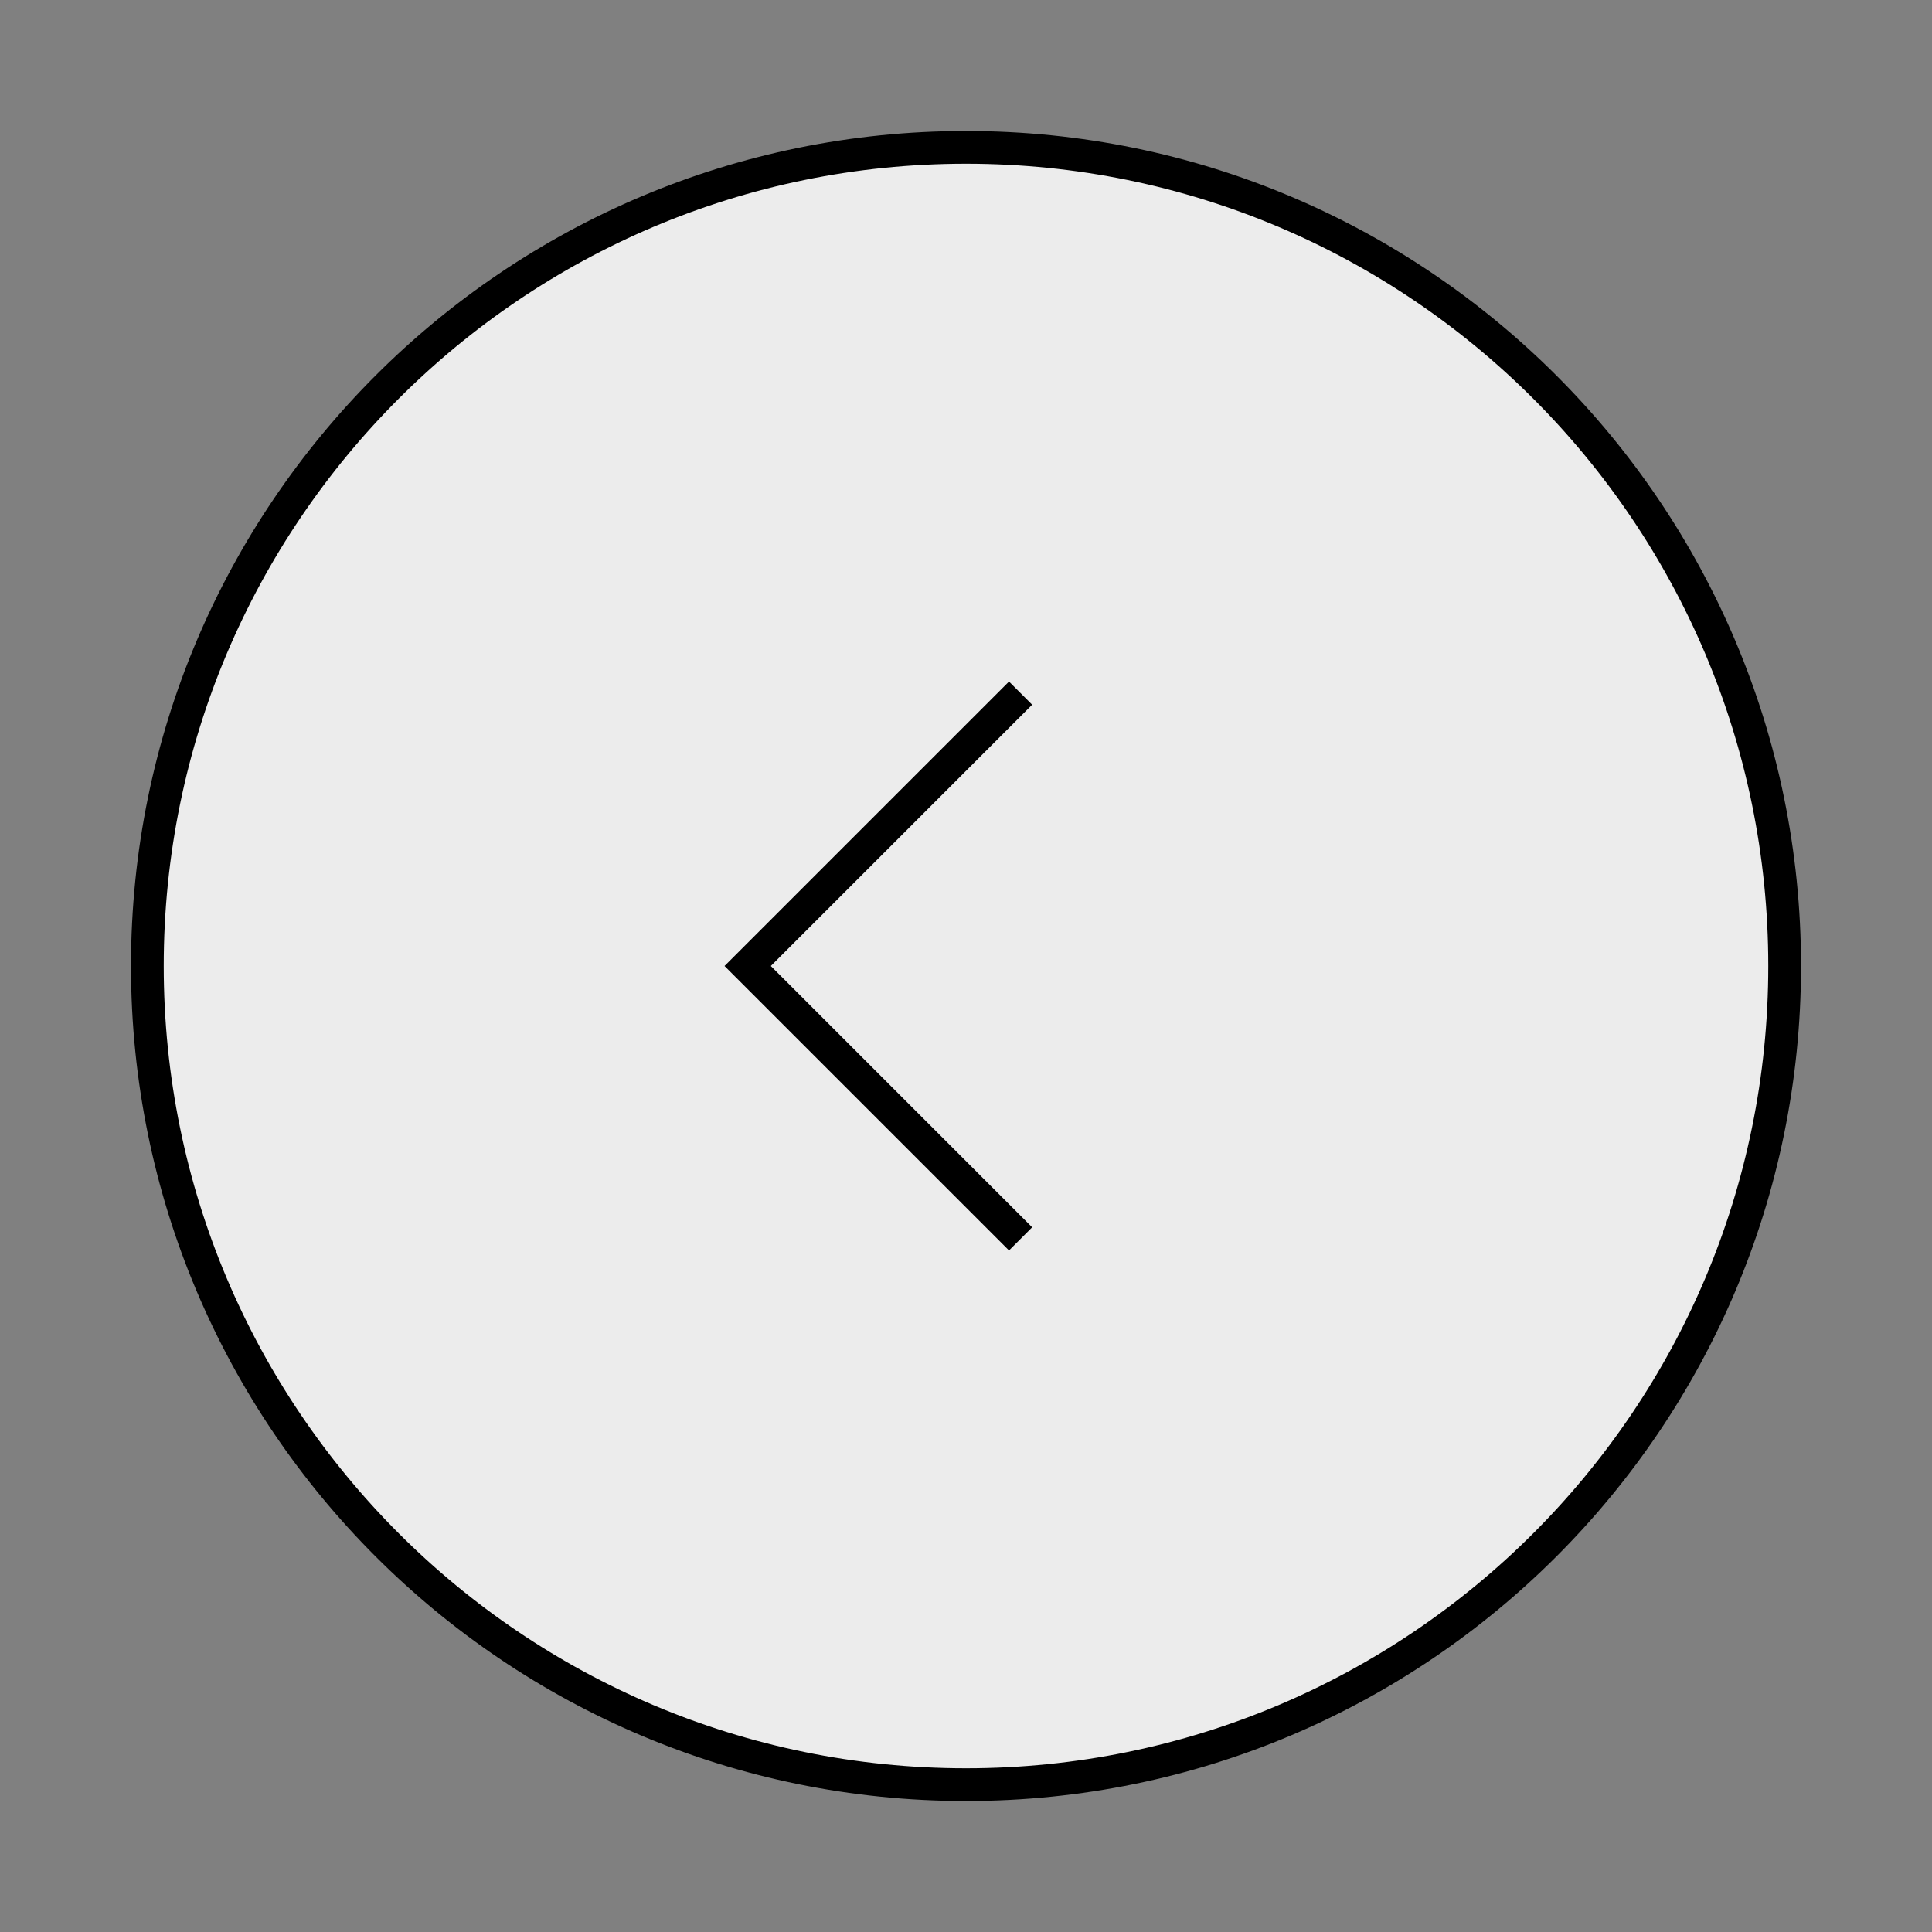 <svg width="59" height="59" viewBox="0 0 59 59" fill="none" xmlns="http://www.w3.org/2000/svg">
<rect x="0" y="0" width="59" height="59" fill="#808080" stroke="none"/>
<path d="M29.5 54.5C15.693 54.5 4.5 43.307 4.5 29.5C4.5 15.693 15.693 4.5 29.5 4.5C43.307 4.5 54.5 15.693 54.5 29.5C54.5 43.307 43.307 54.5 29.5 54.5Z" fill="#ECECEC"/>
<path d="M29.5 54.5C15.693 54.5 4.5 43.307 4.5 29.5C4.5 15.693 15.693 4.5 29.5 4.5C43.307 4.5 54.5 15.693 54.5 29.5C54.5 43.307 43.307 54.5 29.5 54.5Z" stroke="black"/>
<path d="M31.167 37.833L22.833 29.5L31.167 21.167" stroke="black"/>
</svg>
